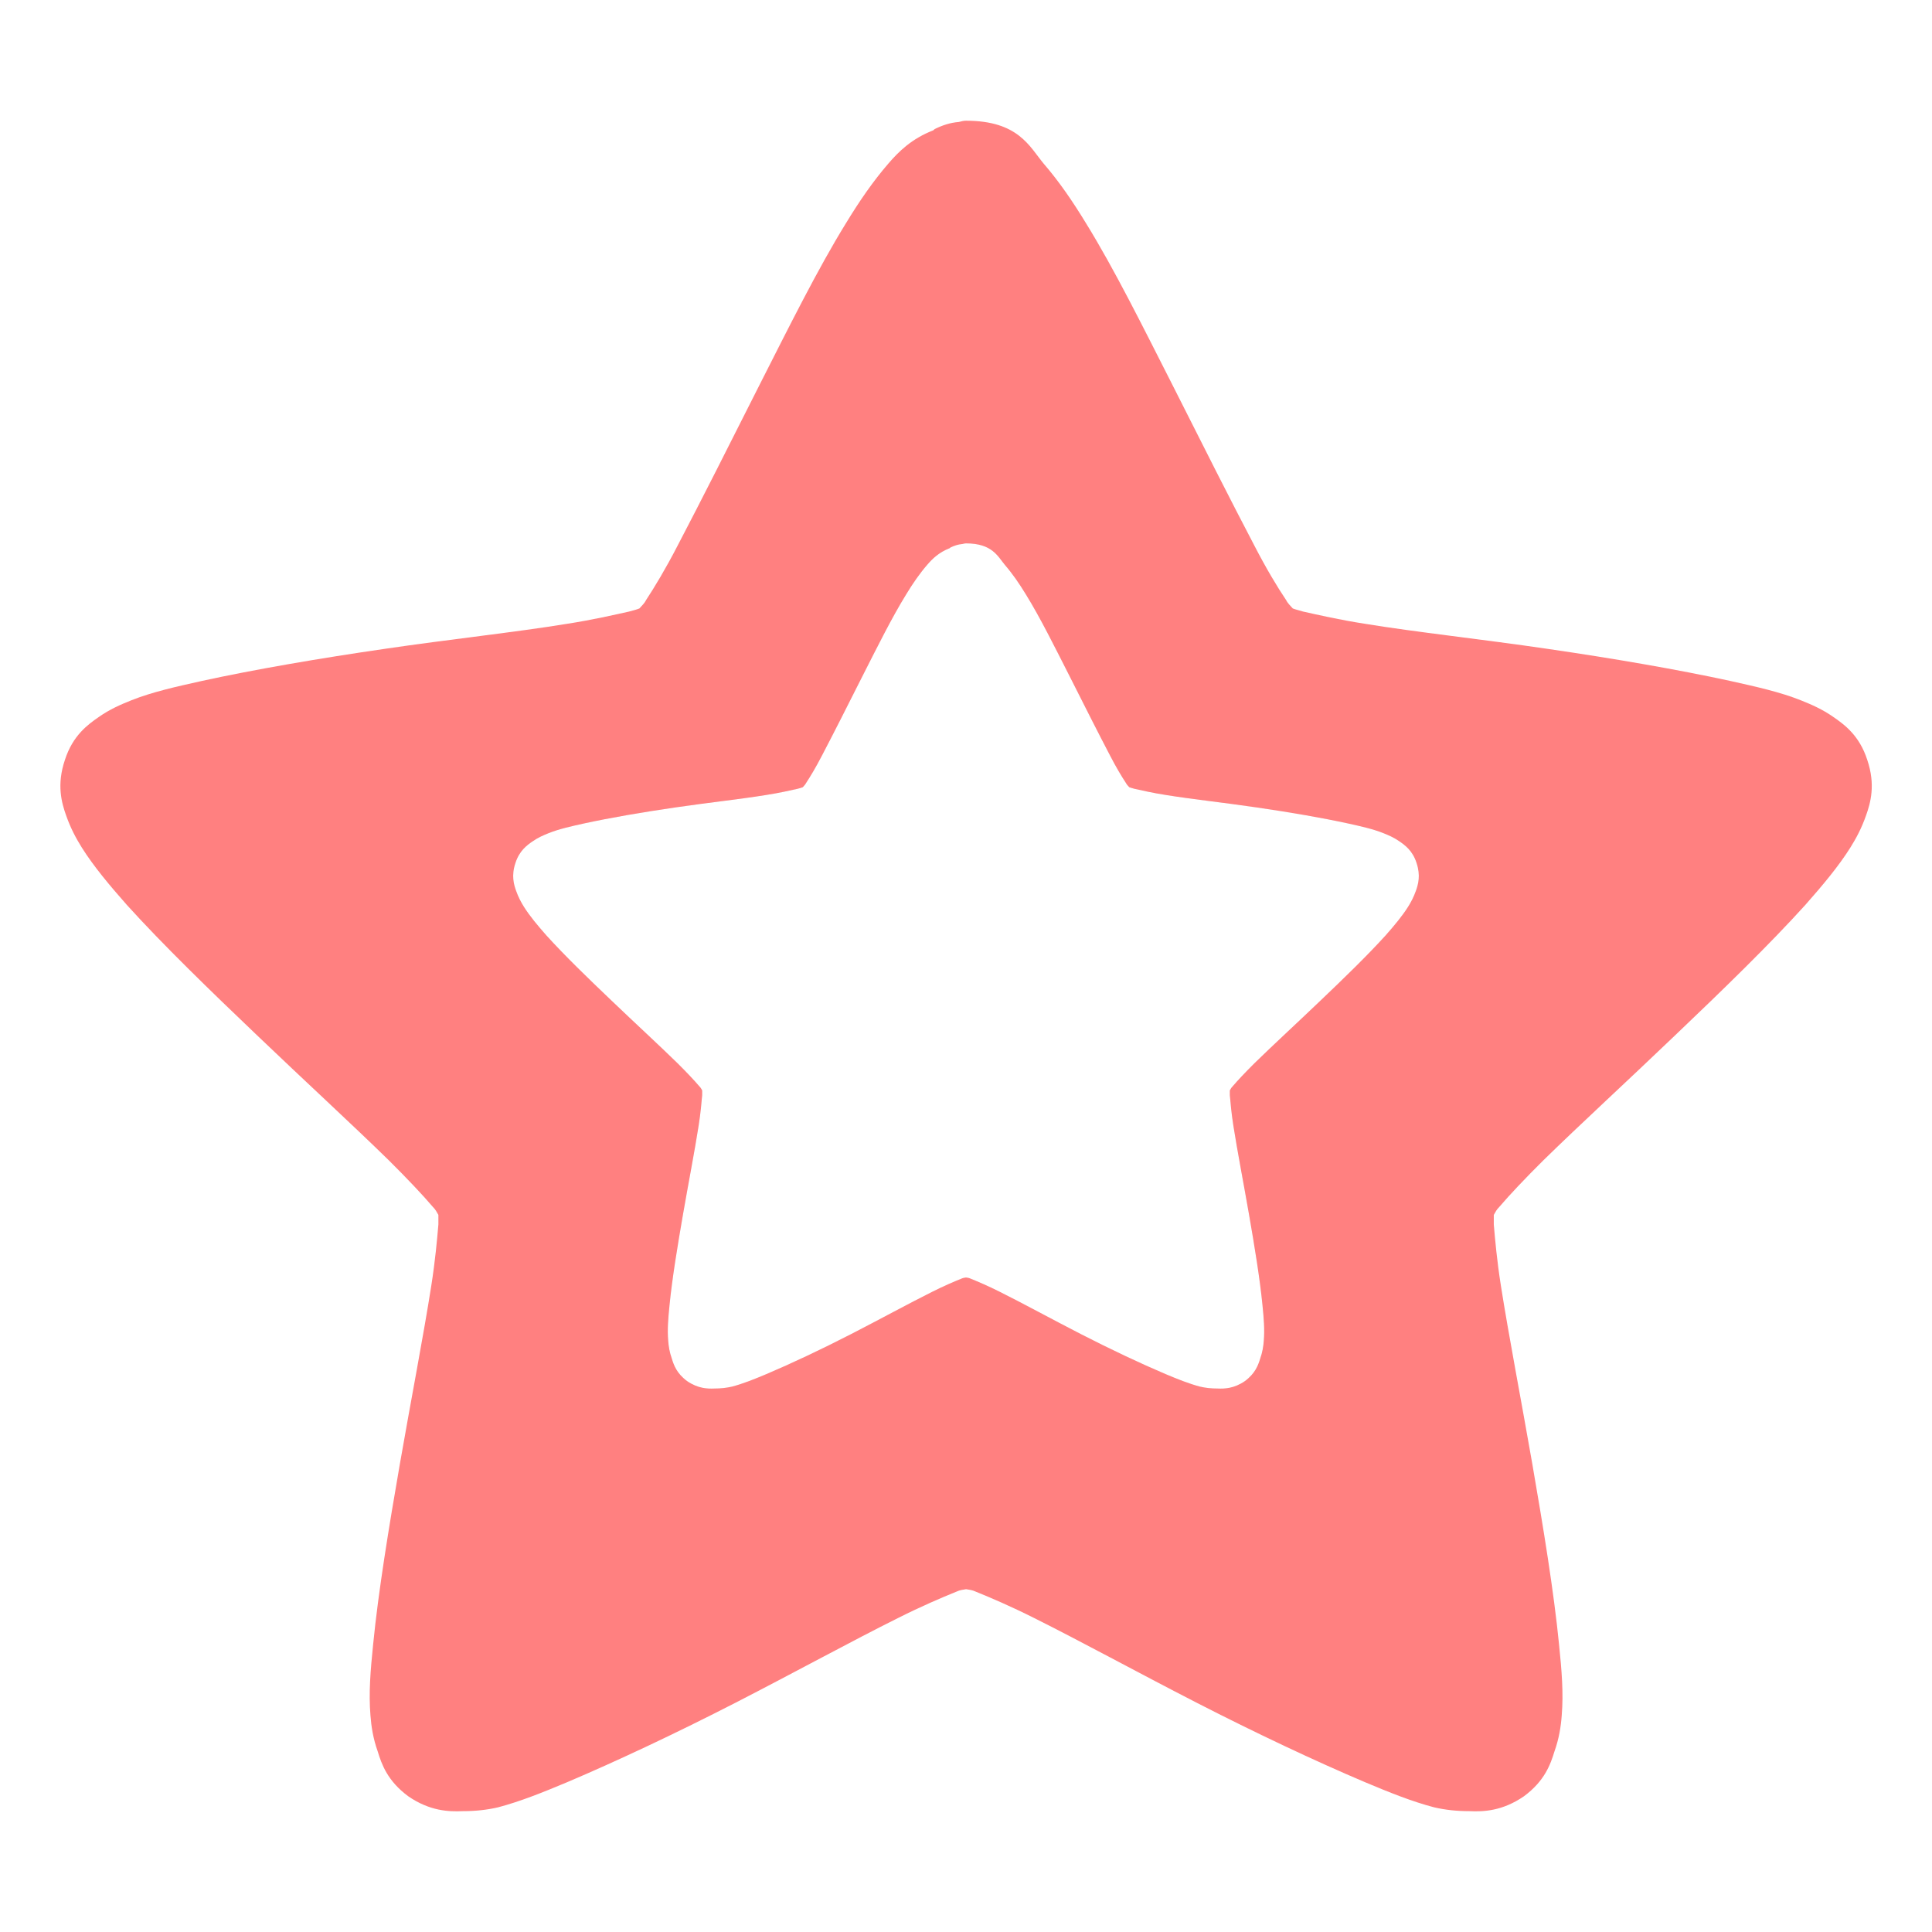 <?xml version="1.0" encoding="UTF-8" standalone="no"?>
<svg
   xmlns:dc="http://purl.org/dc/elements/1.1/"
   xmlns:cc="http://creativecommons.org/ns#"
   xmlns:rdf="http://www.w3.org/1999/02/22-rdf-syntax-ns#"
   xmlns:svg="http://www.w3.org/2000/svg"
   xmlns="http://www.w3.org/2000/svg"
   xmlns:sodipodi="http://sodipodi.sourceforge.net/DTD/sodipodi-0.dtd"
   xmlns:inkscape="http://www.inkscape.org/namespaces/inkscape"
   width="64"
   height="64"
   viewBox="0 0 64 64"
   id="svg2"
   version="1.1"
   inkscape:version="0.91 r13725"
   sodipodi:docname="user-bookmarks.svg">
  <defs
     id="defs8">
    <filter
       inkscape:collect="always"
       style="color-interpolation-filters:sRGB"
       id="filter4139"
       x="-0.093"
       width="1.186"
       y="-0.099"
       height="1.199">
      <feGaussianBlur
         inkscape:collect="always"
         stdDeviation="1.16"
         id="feGaussianBlur4141" />
    </filter>
  </defs>
  <sodipodi:namedview
     pagecolor="#ffffff"
     bordercolor="#666666"
     borderopacity="1"
     objecttolerance="10"
     gridtolerance="10"
     guidetolerance="10"
     inkscape:pageopacity="0"
     inkscape:pageshadow="2"
     inkscape:window-width="1301"
     inkscape:window-height="744"
     id="namedview6"
     showgrid="true"
     inkscape:zoom="4.1052245"
     inkscape:cx="66.390828"
     inkscape:cy="34.021009"
     inkscape:window-x="65"
     inkscape:window-y="24"
     inkscape:window-maximized="1"
     inkscape:current-layer="svg2"
     inkscape:snap-bbox="true"
     inkscape:object-nodes="false"
     inkscape:bbox-nodes="true">
    <inkscape:grid
       type="xygrid"
       id="grid3333" />
  </sodipodi:namedview>
  <g
     id="g4143">
    <path
       inkscape:connector-curvature="0"
       id="path4"
       d="m 32,3.999 c -0.089,0 -0.151,0.021 -0.24,0.042 -0.281,0.021 -0.542,0.109 -0.797,0.234 0,0 -0.026,0.021 -0.047,0.042 -0.714,0.276 -1.146,0.703 -1.49,1.104 -0.5,0.578 -0.953,1.234 -1.406,1.979 -0.932,1.51 -1.88,3.422 -2.854,5.339 -0.974,1.932 -1.948,3.865 -2.729,5.354 -0.385,0.745 -0.755,1.359 -1.036,1.786 -0.062,0.125 -0.151,0.193 -0.219,0.276 -0.104,0.042 -0.193,0.062 -0.344,0.104 -0.495,0.109 -1.214,0.276 -2.057,0.406 -1.682,0.276 -3.87,0.51 -6.031,0.828 -2.188,0.318 -4.307,0.682 -6.057,1.063 -0.865,0.193 -1.646,0.365 -2.339,0.641 -0.365,0.146 -0.714,0.297 -1.078,0.552 -0.37,0.255 -0.865,0.615 -1.125,1.422 -0.281,0.828 -0.109,1.427 0.042,1.849 0.151,0.427 0.323,0.745 0.521,1.063 0.391,0.62 0.906,1.234 1.49,1.896 1.193,1.318 2.75,2.828 4.307,4.313 1.578,1.51 3.156,2.958 4.37,4.146 0.604,0.599 1.125,1.151 1.448,1.531 0.109,0.109 0.13,0.172 0.193,0.276 0,0.109 0,0.193 0,0.318 -0.042,0.49 -0.104,1.193 -0.234,2.021 -0.26,1.661 -0.672,3.787 -1.042,5.912 -0.365,2.104 -0.714,4.229 -0.885,5.974 -0.089,0.87 -0.151,1.615 -0.089,2.359 0.026,0.359 0.089,0.766 0.24,1.188 0.13,0.427 0.323,0.979 1.016,1.49 0.714,0.49 1.344,0.51 1.797,0.49 0.432,0 0.802,-0.042 1.167,-0.125 0.734,-0.193 1.474,-0.49 2.292,-0.833 1.646,-0.698 3.635,-1.635 5.583,-2.635 1.948,-1 3.849,-2.042 5.386,-2.807 0.755,-0.38 1.448,-0.677 1.927,-0.87 0.13,-0.062 0.214,-0.062 0.323,-0.083 0.109,0.021 0.193,0.021 0.323,0.083 0.479,0.193 1.172,0.49 1.927,0.87 1.536,0.766 3.438,1.807 5.386,2.807 1.948,1 3.938,1.938 5.583,2.635 0.818,0.344 1.557,0.641 2.292,0.833 0.365,0.083 0.734,0.125 1.167,0.125 0.453,0.021 1.083,0 1.797,-0.49 0.693,-0.51 0.885,-1.063 1.016,-1.49 0.151,-0.422 0.214,-0.828 0.24,-1.188 0.062,-0.745 0,-1.49 -0.089,-2.359 -0.172,-1.745 -0.521,-3.87 -0.885,-5.974 -0.37,-2.125 -0.781,-4.25 -1.042,-5.912 -0.13,-0.828 -0.193,-1.531 -0.234,-2.021 0,-0.125 0,-0.208 0,-0.318 0.062,-0.104 0.083,-0.167 0.193,-0.276 0.323,-0.38 0.844,-0.932 1.448,-1.531 1.214,-1.188 2.792,-2.635 4.37,-4.146 1.557,-1.484 3.115,-2.995 4.307,-4.313 0.583,-0.661 1.099,-1.276 1.49,-1.896 0.198,-0.318 0.37,-0.635 0.521,-1.063 0.151,-0.422 0.323,-1.021 0.042,-1.849 -0.26,-0.807 -0.755,-1.167 -1.125,-1.422 -0.365,-0.255 -0.714,-0.406 -1.078,-0.552 -0.693,-0.276 -1.474,-0.448 -2.339,-0.641 -1.75,-0.38 -3.87,-0.745 -6.057,-1.063 -2.162,-0.318 -4.349,-0.552 -6.031,-0.828 -0.844,-0.13 -1.563,-0.297 -2.057,-0.406 -0.13,-0.042 -0.24,-0.062 -0.344,-0.104 -0.068,-0.083 -0.156,-0.151 -0.219,-0.276 C 42.318,19.453 41.948,18.838 41.563,18.093 40.781,16.604 39.807,14.672 38.833,12.739 37.859,10.823 36.912,8.911 35.979,7.401 35.526,6.656 35.073,5.999 34.573,5.421 34.099,4.848 33.729,3.999 32,3.999 Z"
       style="fill:#ff8080;fill-opacity:1" />
    <path
       inkscape:connector-curvature="0"
       id="path3337"
       d="m 32,18 c -0.044,0 -0.076,0.01 -0.12,0.021 -0.141,0.01 -0.271,0.055 -0.398,0.117 0,0 -0.013,0.01 -0.023,0.021 -0.357,0.138 -0.573,0.352 -0.745,0.552 -0.25,0.289 -0.477,0.617 -0.703,0.99 -0.466,0.755 -0.94,1.711 -1.427,2.669 -0.487,0.966 -0.974,1.932 -1.365,2.677 -0.193,0.372 -0.378,0.68 -0.518,0.893 -0.031,0.062 -0.076,0.096 -0.109,0.138 -0.052,0.021 -0.096,0.031 -0.172,0.052 -0.247,0.055 -0.607,0.138 -1.029,0.203 -0.841,0.138 -1.935,0.255 -3.016,0.414 -1.094,0.159 -2.154,0.341 -3.029,0.531 -0.432,0.096 -0.823,0.182 -1.169,0.32 -0.182,0.073 -0.357,0.148 -0.539,0.276 -0.185,0.128 -0.432,0.307 -0.563,0.711 -0.141,0.414 -0.055,0.714 0.021,0.924 0.076,0.214 0.161,0.372 0.26,0.531 0.195,0.31 0.453,0.617 0.745,0.948 0.596,0.659 1.375,1.414 2.154,2.156 0.789,0.755 1.578,1.479 2.185,2.073 0.302,0.299 0.562,0.576 0.724,0.766 0.055,0.055 0.065,0.086 0.096,0.138 0,0.055 0,0.096 0,0.159 -0.021,0.245 -0.052,0.596 -0.117,1.01 -0.13,0.831 -0.336,1.893 -0.521,2.956 -0.182,1.052 -0.357,2.115 -0.443,2.987 -0.044,0.435 -0.076,0.807 -0.044,1.18 0.013,0.18 0.044,0.383 0.12,0.594 0.065,0.214 0.161,0.49 0.508,0.745 0.357,0.245 0.672,0.255 0.898,0.245 0.216,0 0.401,-0.021 0.583,-0.062 0.367,-0.096 0.737,-0.245 1.146,-0.417 0.823,-0.349 1.818,-0.818 2.792,-1.318 0.974,-0.5 1.924,-1.021 2.693,-1.404 0.378,-0.19 0.724,-0.339 0.964,-0.435 0.065,-0.031 0.107,-0.031 0.161,-0.042 0.055,0.01 0.096,0.01 0.161,0.042 0.24,0.096 0.586,0.245 0.964,0.435 0.768,0.383 1.719,0.904 2.693,1.404 0.974,0.5 1.969,0.969 2.792,1.318 0.409,0.172 0.779,0.32 1.146,0.417 0.182,0.042 0.367,0.062 0.583,0.062 0.227,0.01 0.542,0 0.898,-0.245 0.346,-0.255 0.443,-0.531 0.508,-0.745 0.076,-0.211 0.107,-0.414 0.12,-0.594 0.031,-0.372 0,-0.745 -0.044,-1.18 -0.086,-0.872 -0.26,-1.935 -0.443,-2.987 -0.185,-1.063 -0.391,-2.125 -0.521,-2.956 -0.065,-0.414 -0.096,-0.766 -0.117,-1.01 0,-0.062 0,-0.104 0,-0.159 0.031,-0.052 0.042,-0.083 0.096,-0.138 0.161,-0.19 0.422,-0.466 0.724,-0.766 0.607,-0.594 1.396,-1.318 2.185,-2.073 0.779,-0.742 1.557,-1.497 2.154,-2.156 0.292,-0.331 0.549,-0.638 0.745,-0.948 0.099,-0.159 0.185,-0.318 0.26,-0.531 0.076,-0.211 0.161,-0.51 0.021,-0.924 -0.13,-0.404 -0.378,-0.583 -0.562,-0.711 -0.182,-0.128 -0.357,-0.203 -0.539,-0.276 -0.346,-0.138 -0.737,-0.224 -1.169,-0.32 -0.875,-0.19 -1.935,-0.372 -3.029,-0.531 -1.081,-0.159 -2.174,-0.276 -3.016,-0.414 -0.422,-0.065 -0.781,-0.148 -1.029,-0.203 -0.065,-0.021 -0.12,-0.031 -0.172,-0.052 -0.034,-0.042 -0.078,-0.076 -0.109,-0.138 -0.141,-0.214 -0.326,-0.521 -0.518,-0.893 -0.391,-0.745 -0.878,-1.711 -1.365,-2.677 -0.487,-0.958 -0.961,-1.914 -1.427,-2.669 C 33.763,19.328 33.536,19 33.286,18.711 33.049,18.424 32.865,18 32,18 Z"
       style="fill:#800000;fill-opacity:1;opacity:0.35;filter:url(#filter4139)" />
    <path
       style="fill:#ffffff;fill-opacity:1"
       d="m 32,18 c -0.044,0 -0.076,0.01 -0.12,0.021 -0.141,0.01 -0.271,0.055 -0.398,0.117 0,0 -0.013,0.01 -0.023,0.021 -0.357,0.138 -0.573,0.352 -0.745,0.552 -0.25,0.289 -0.477,0.617 -0.703,0.99 -0.466,0.755 -0.94,1.711 -1.427,2.669 -0.487,0.966 -0.974,1.932 -1.365,2.677 -0.193,0.372 -0.378,0.68 -0.518,0.893 -0.031,0.062 -0.076,0.096 -0.109,0.138 -0.052,0.021 -0.096,0.031 -0.172,0.052 -0.247,0.055 -0.607,0.138 -1.029,0.203 -0.841,0.138 -1.935,0.255 -3.016,0.414 -1.094,0.159 -2.154,0.341 -3.029,0.531 -0.432,0.096 -0.823,0.182 -1.169,0.32 -0.182,0.073 -0.357,0.148 -0.539,0.276 -0.185,0.128 -0.432,0.307 -0.563,0.711 -0.141,0.414 -0.055,0.714 0.021,0.924 0.076,0.214 0.161,0.372 0.26,0.531 0.195,0.31 0.453,0.617 0.745,0.948 0.596,0.659 1.375,1.414 2.154,2.156 0.789,0.755 1.578,1.479 2.185,2.073 0.302,0.299 0.562,0.576 0.724,0.766 0.055,0.055 0.065,0.086 0.096,0.138 0,0.055 0,0.096 0,0.159 -0.021,0.245 -0.052,0.596 -0.117,1.01 -0.13,0.831 -0.336,1.893 -0.521,2.956 -0.182,1.052 -0.357,2.115 -0.443,2.987 -0.044,0.435 -0.076,0.807 -0.044,1.18 0.013,0.18 0.044,0.383 0.12,0.594 0.065,0.214 0.161,0.49 0.508,0.745 0.357,0.245 0.672,0.255 0.898,0.245 0.216,0 0.401,-0.021 0.583,-0.062 0.367,-0.096 0.737,-0.245 1.146,-0.417 0.823,-0.349 1.818,-0.818 2.792,-1.318 0.974,-0.5 1.924,-1.021 2.693,-1.404 0.378,-0.19 0.724,-0.339 0.964,-0.435 0.065,-0.031 0.107,-0.031 0.161,-0.042 0.055,0.01 0.096,0.01 0.161,0.042 0.24,0.096 0.586,0.245 0.964,0.435 0.768,0.383 1.719,0.904 2.693,1.404 0.974,0.5 1.969,0.969 2.792,1.318 0.409,0.172 0.779,0.32 1.146,0.417 0.182,0.042 0.367,0.062 0.583,0.062 0.227,0.01 0.542,0 0.898,-0.245 0.346,-0.255 0.443,-0.531 0.508,-0.745 0.076,-0.211 0.107,-0.414 0.12,-0.594 0.031,-0.372 0,-0.745 -0.044,-1.18 -0.086,-0.872 -0.26,-1.935 -0.443,-2.987 -0.185,-1.063 -0.391,-2.125 -0.521,-2.956 -0.065,-0.414 -0.096,-0.766 -0.117,-1.01 0,-0.062 0,-0.104 0,-0.159 0.031,-0.052 0.042,-0.083 0.096,-0.138 0.161,-0.19 0.422,-0.466 0.724,-0.766 0.607,-0.594 1.396,-1.318 2.185,-2.073 0.779,-0.742 1.557,-1.497 2.154,-2.156 0.292,-0.331 0.549,-0.638 0.745,-0.948 0.099,-0.159 0.185,-0.318 0.26,-0.531 0.076,-0.211 0.161,-0.51 0.021,-0.924 -0.13,-0.404 -0.378,-0.583 -0.562,-0.711 -0.182,-0.128 -0.357,-0.203 -0.539,-0.276 -0.346,-0.138 -0.737,-0.224 -1.169,-0.32 -0.875,-0.19 -1.935,-0.372 -3.029,-0.531 -1.081,-0.159 -2.174,-0.276 -3.016,-0.414 -0.422,-0.065 -0.781,-0.148 -1.029,-0.203 -0.065,-0.021 -0.12,-0.031 -0.172,-0.052 -0.034,-0.042 -0.078,-0.076 -0.109,-0.138 -0.141,-0.214 -0.326,-0.521 -0.518,-0.893 -0.391,-0.745 -0.878,-1.711 -1.365,-2.677 -0.487,-0.958 -0.961,-1.914 -1.427,-2.669 C 33.763,19.328 33.536,19 33.286,18.711 33.049,18.424 32.865,18 32,18 Z"
       id="path3335"
       inkscape:connector-curvature="0" />
  </g>
</svg>
